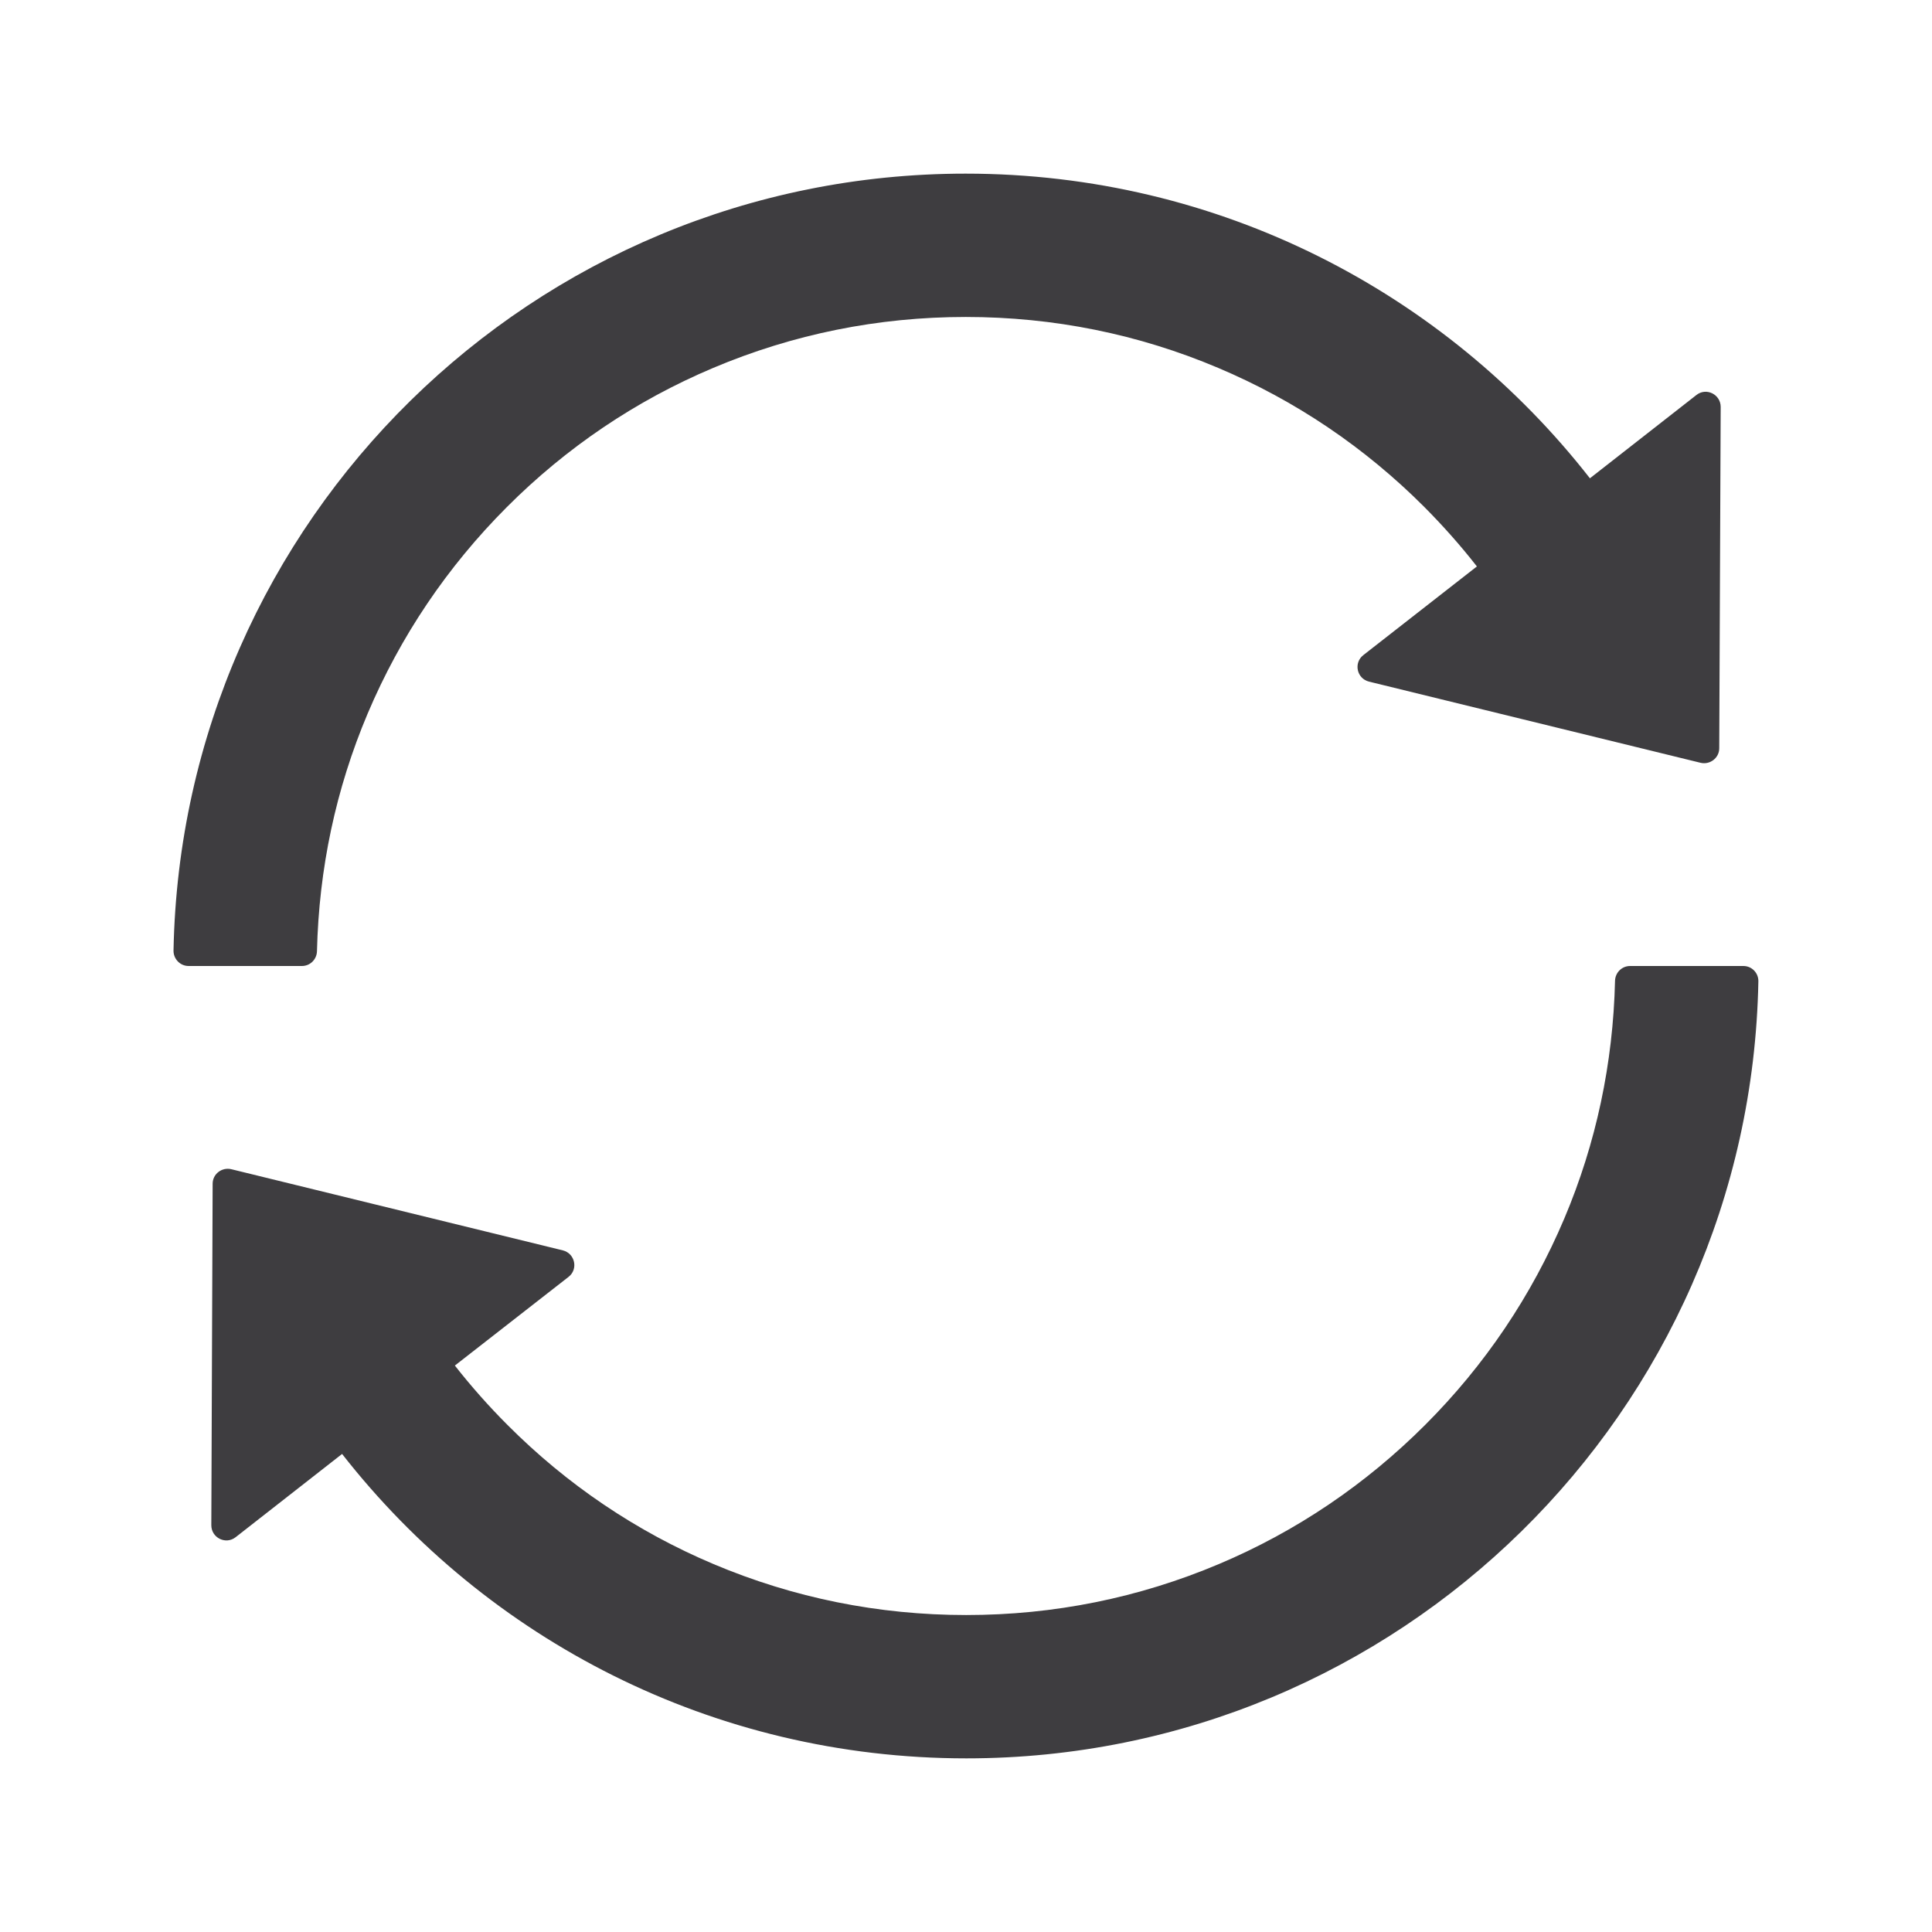 <svg width="16" height="16" viewBox="0 0 16 16" fill="none" xmlns="http://www.w3.org/2000/svg">
<path d="M2.625 7.878C2.641 7.195 2.781 6.533 3.045 5.909C3.316 5.269 3.703 4.695 4.197 4.2C4.691 3.705 5.266 3.317 5.906 3.047C6.569 2.767 7.272 2.625 7.998 2.625C8.725 2.625 9.428 2.767 10.089 3.047C10.728 3.317 11.303 3.705 11.797 4.2C11.951 4.355 12.097 4.519 12.231 4.691L11.291 5.425C11.208 5.489 11.236 5.62 11.338 5.645L14.083 6.317C14.161 6.336 14.238 6.277 14.238 6.197L14.25 3.37C14.25 3.266 14.13 3.206 14.048 3.272L13.167 3.961C11.966 2.423 10.097 1.438 7.997 1.438C4.417 1.438 1.505 4.306 1.437 7.872C1.436 7.942 1.492 8 1.562 8H2.5C2.569 8 2.623 7.945 2.625 7.878ZM14.438 8H13.5C13.431 8 13.377 8.055 13.375 8.122C13.359 8.805 13.219 9.467 12.955 10.091C12.684 10.731 12.297 11.306 11.803 11.8C11.309 12.294 10.734 12.683 10.094 12.953C9.431 13.233 8.728 13.375 8.002 13.375C7.275 13.375 6.572 13.233 5.909 12.953C5.27 12.683 4.695 12.295 4.202 11.8C4.047 11.645 3.902 11.481 3.767 11.309L4.708 10.575C4.791 10.511 4.762 10.38 4.661 10.355L1.916 9.683C1.837 9.664 1.761 9.723 1.761 9.803L1.75 12.631C1.75 12.736 1.87 12.795 1.952 12.73L2.833 12.041C4.034 13.577 5.903 14.562 8.003 14.562C11.584 14.562 14.495 11.692 14.562 8.128C14.564 8.058 14.508 8 14.438 8Z" fill="#3E3D40"/>
</svg>
